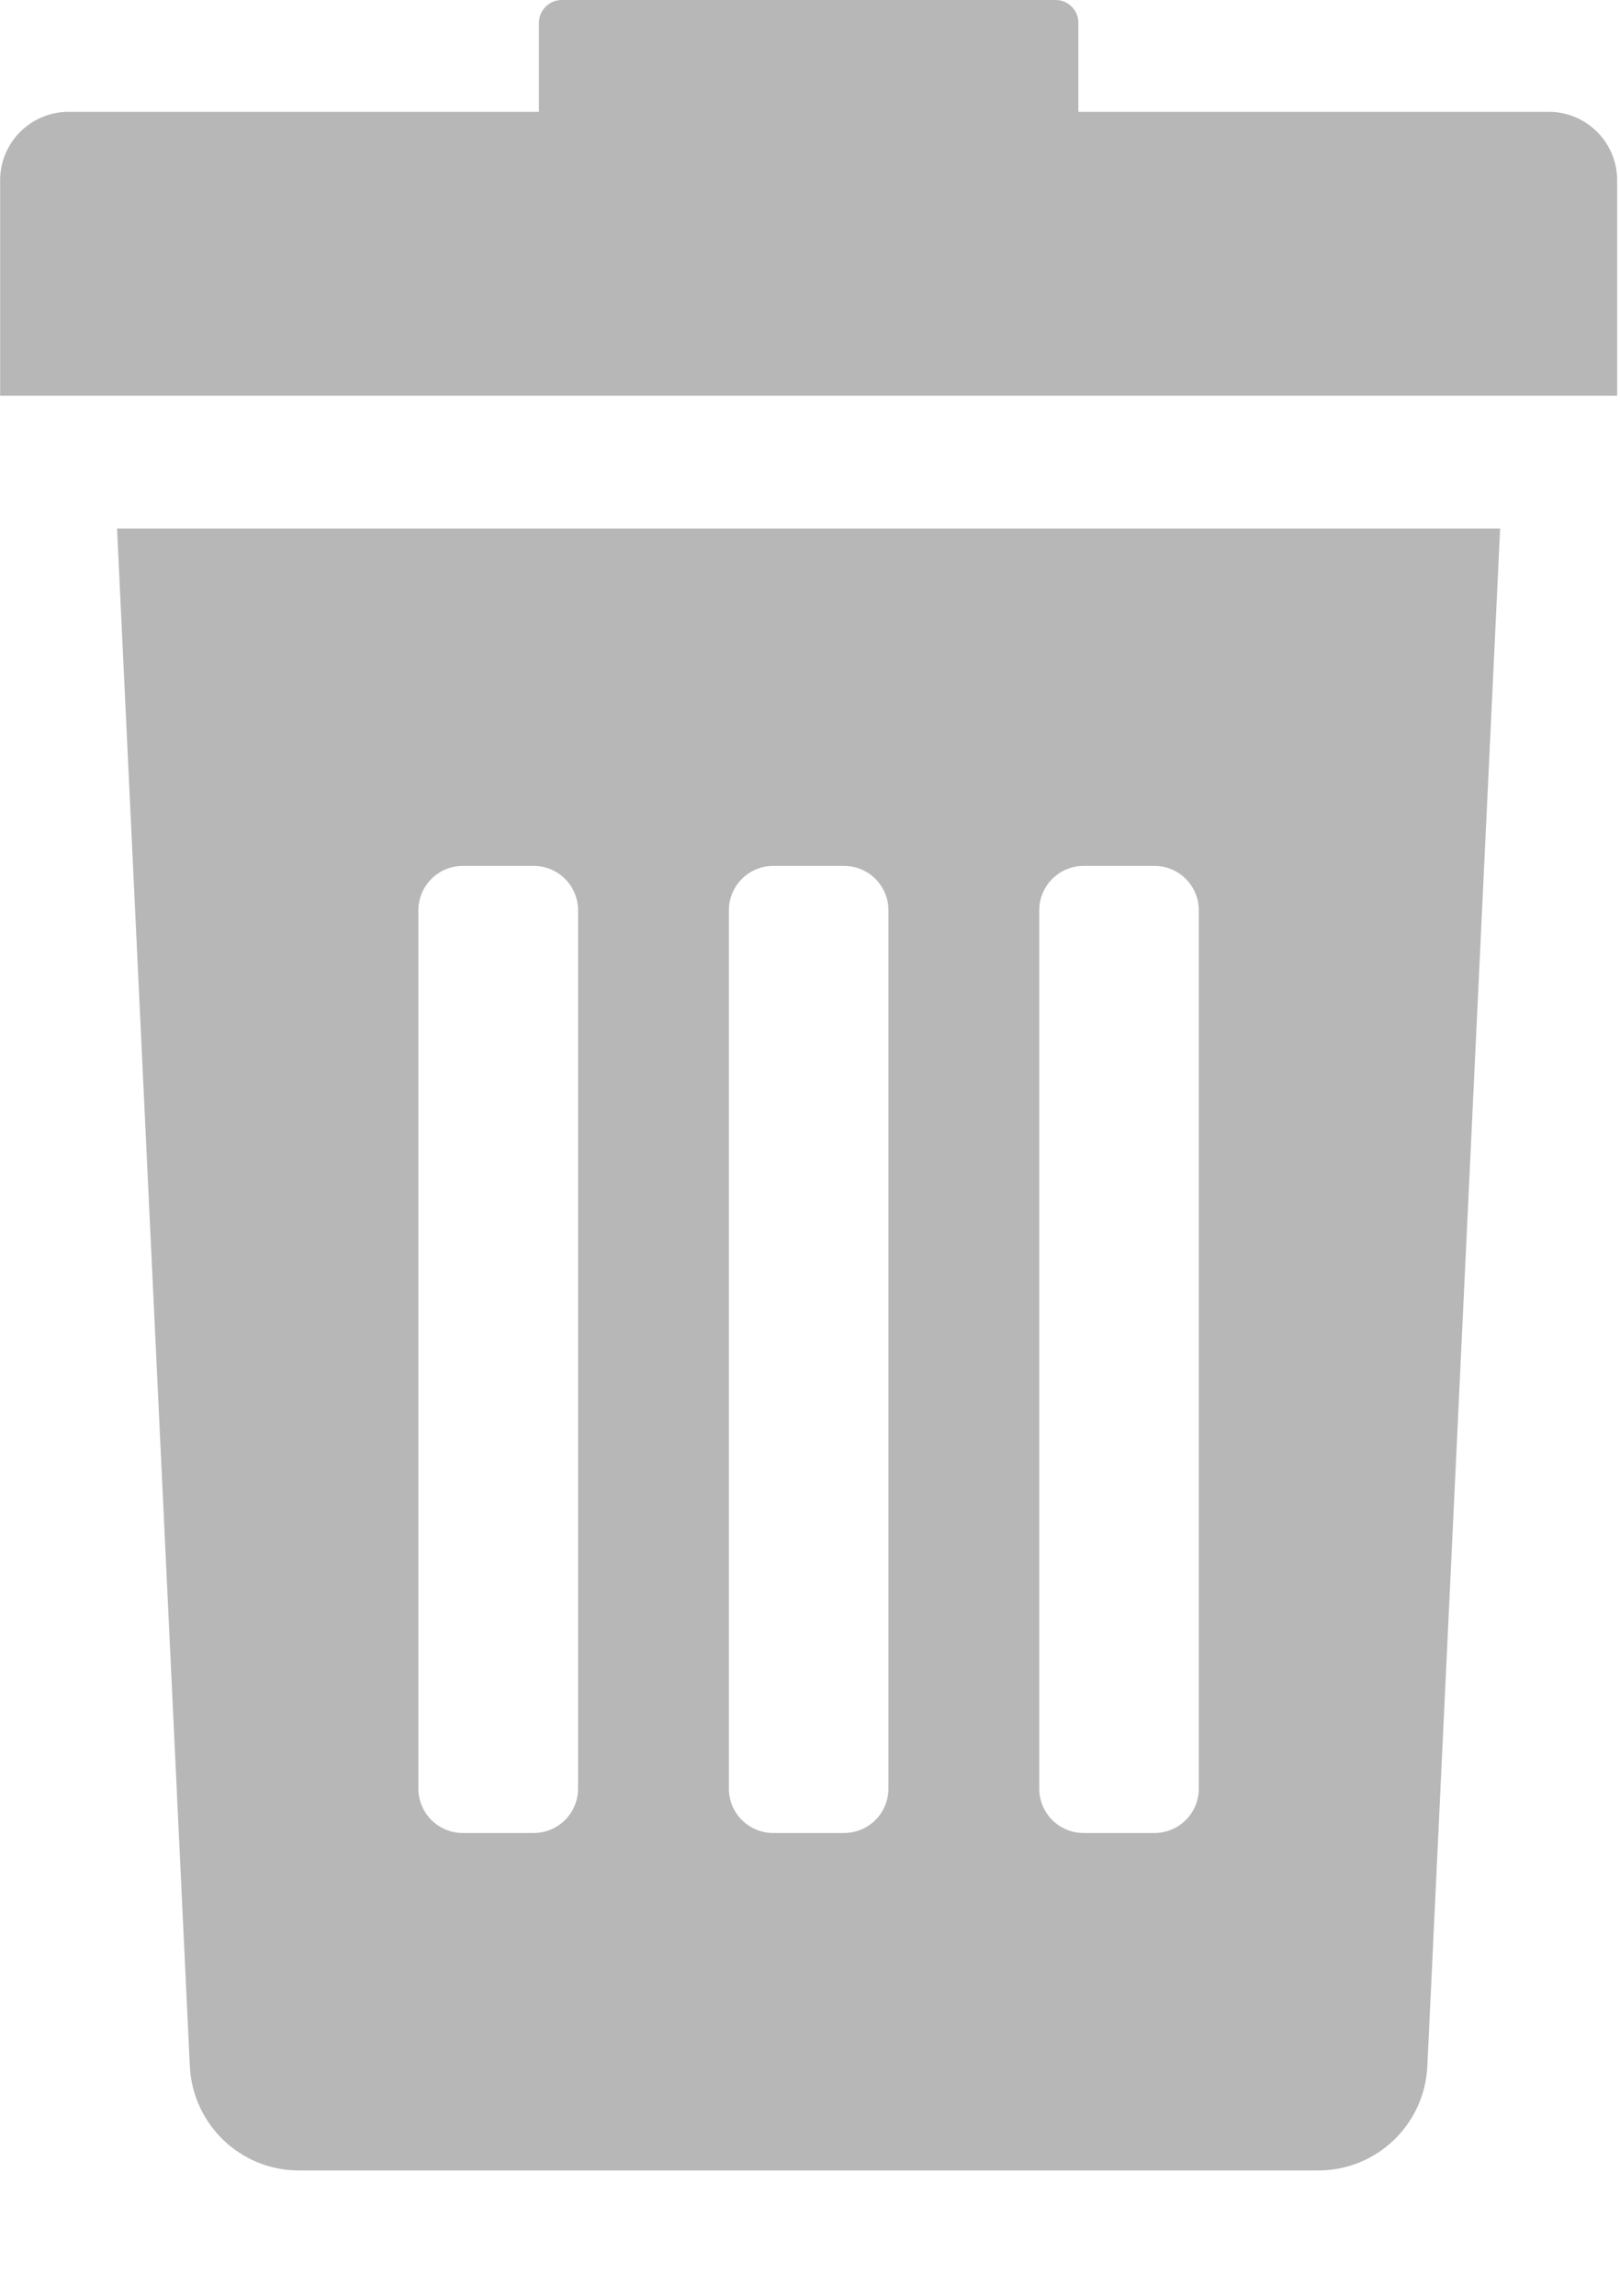 <svg width="12" height="17" viewBox="0 0 12 17" fill="none" xmlns="http://www.w3.org/2000/svg">
<path fill-rule="evenodd" clip-rule="evenodd" d="M2.214 16.072C1.781 16.072 1.425 15.73 1.406 15.296L0.867 3.914H11.112L10.573 15.296C10.555 15.73 10.199 16.072 9.765 16.072H2.214ZM8.026 6.412C7.845 6.412 7.698 6.56 7.698 6.741V13.244C7.698 13.426 7.845 13.573 8.026 13.573H8.552C8.733 13.573 8.88 13.426 8.88 13.244V6.741C8.88 6.559 8.733 6.412 8.552 6.412H8.026ZM5.399 6.741C5.399 6.56 5.546 6.412 5.727 6.412H6.253C6.434 6.412 6.581 6.559 6.581 6.741V13.244C6.581 13.426 6.434 13.573 6.253 13.573H5.727C5.546 13.573 5.399 13.426 5.399 13.244V6.741ZM3.428 6.412C3.246 6.412 3.099 6.56 3.099 6.741V13.244C3.099 13.426 3.246 13.573 3.428 13.573H3.953C4.135 13.573 4.282 13.426 4.282 13.244V6.741C4.282 6.559 4.135 6.412 3.953 6.412H3.428Z" fill="#B7B7B7"/>
<path d="M11.472 0.828H7.988V0.169C7.988 0.076 7.913 0 7.819 0H4.161C4.068 0 3.992 0.076 3.992 0.169V0.828H0.509C0.228 0.828 0.001 1.055 0.001 1.335V2.93H11.979V1.335C11.979 1.055 11.752 0.828 11.472 0.828Z" fill="#B7B7B7"/>
</svg>
